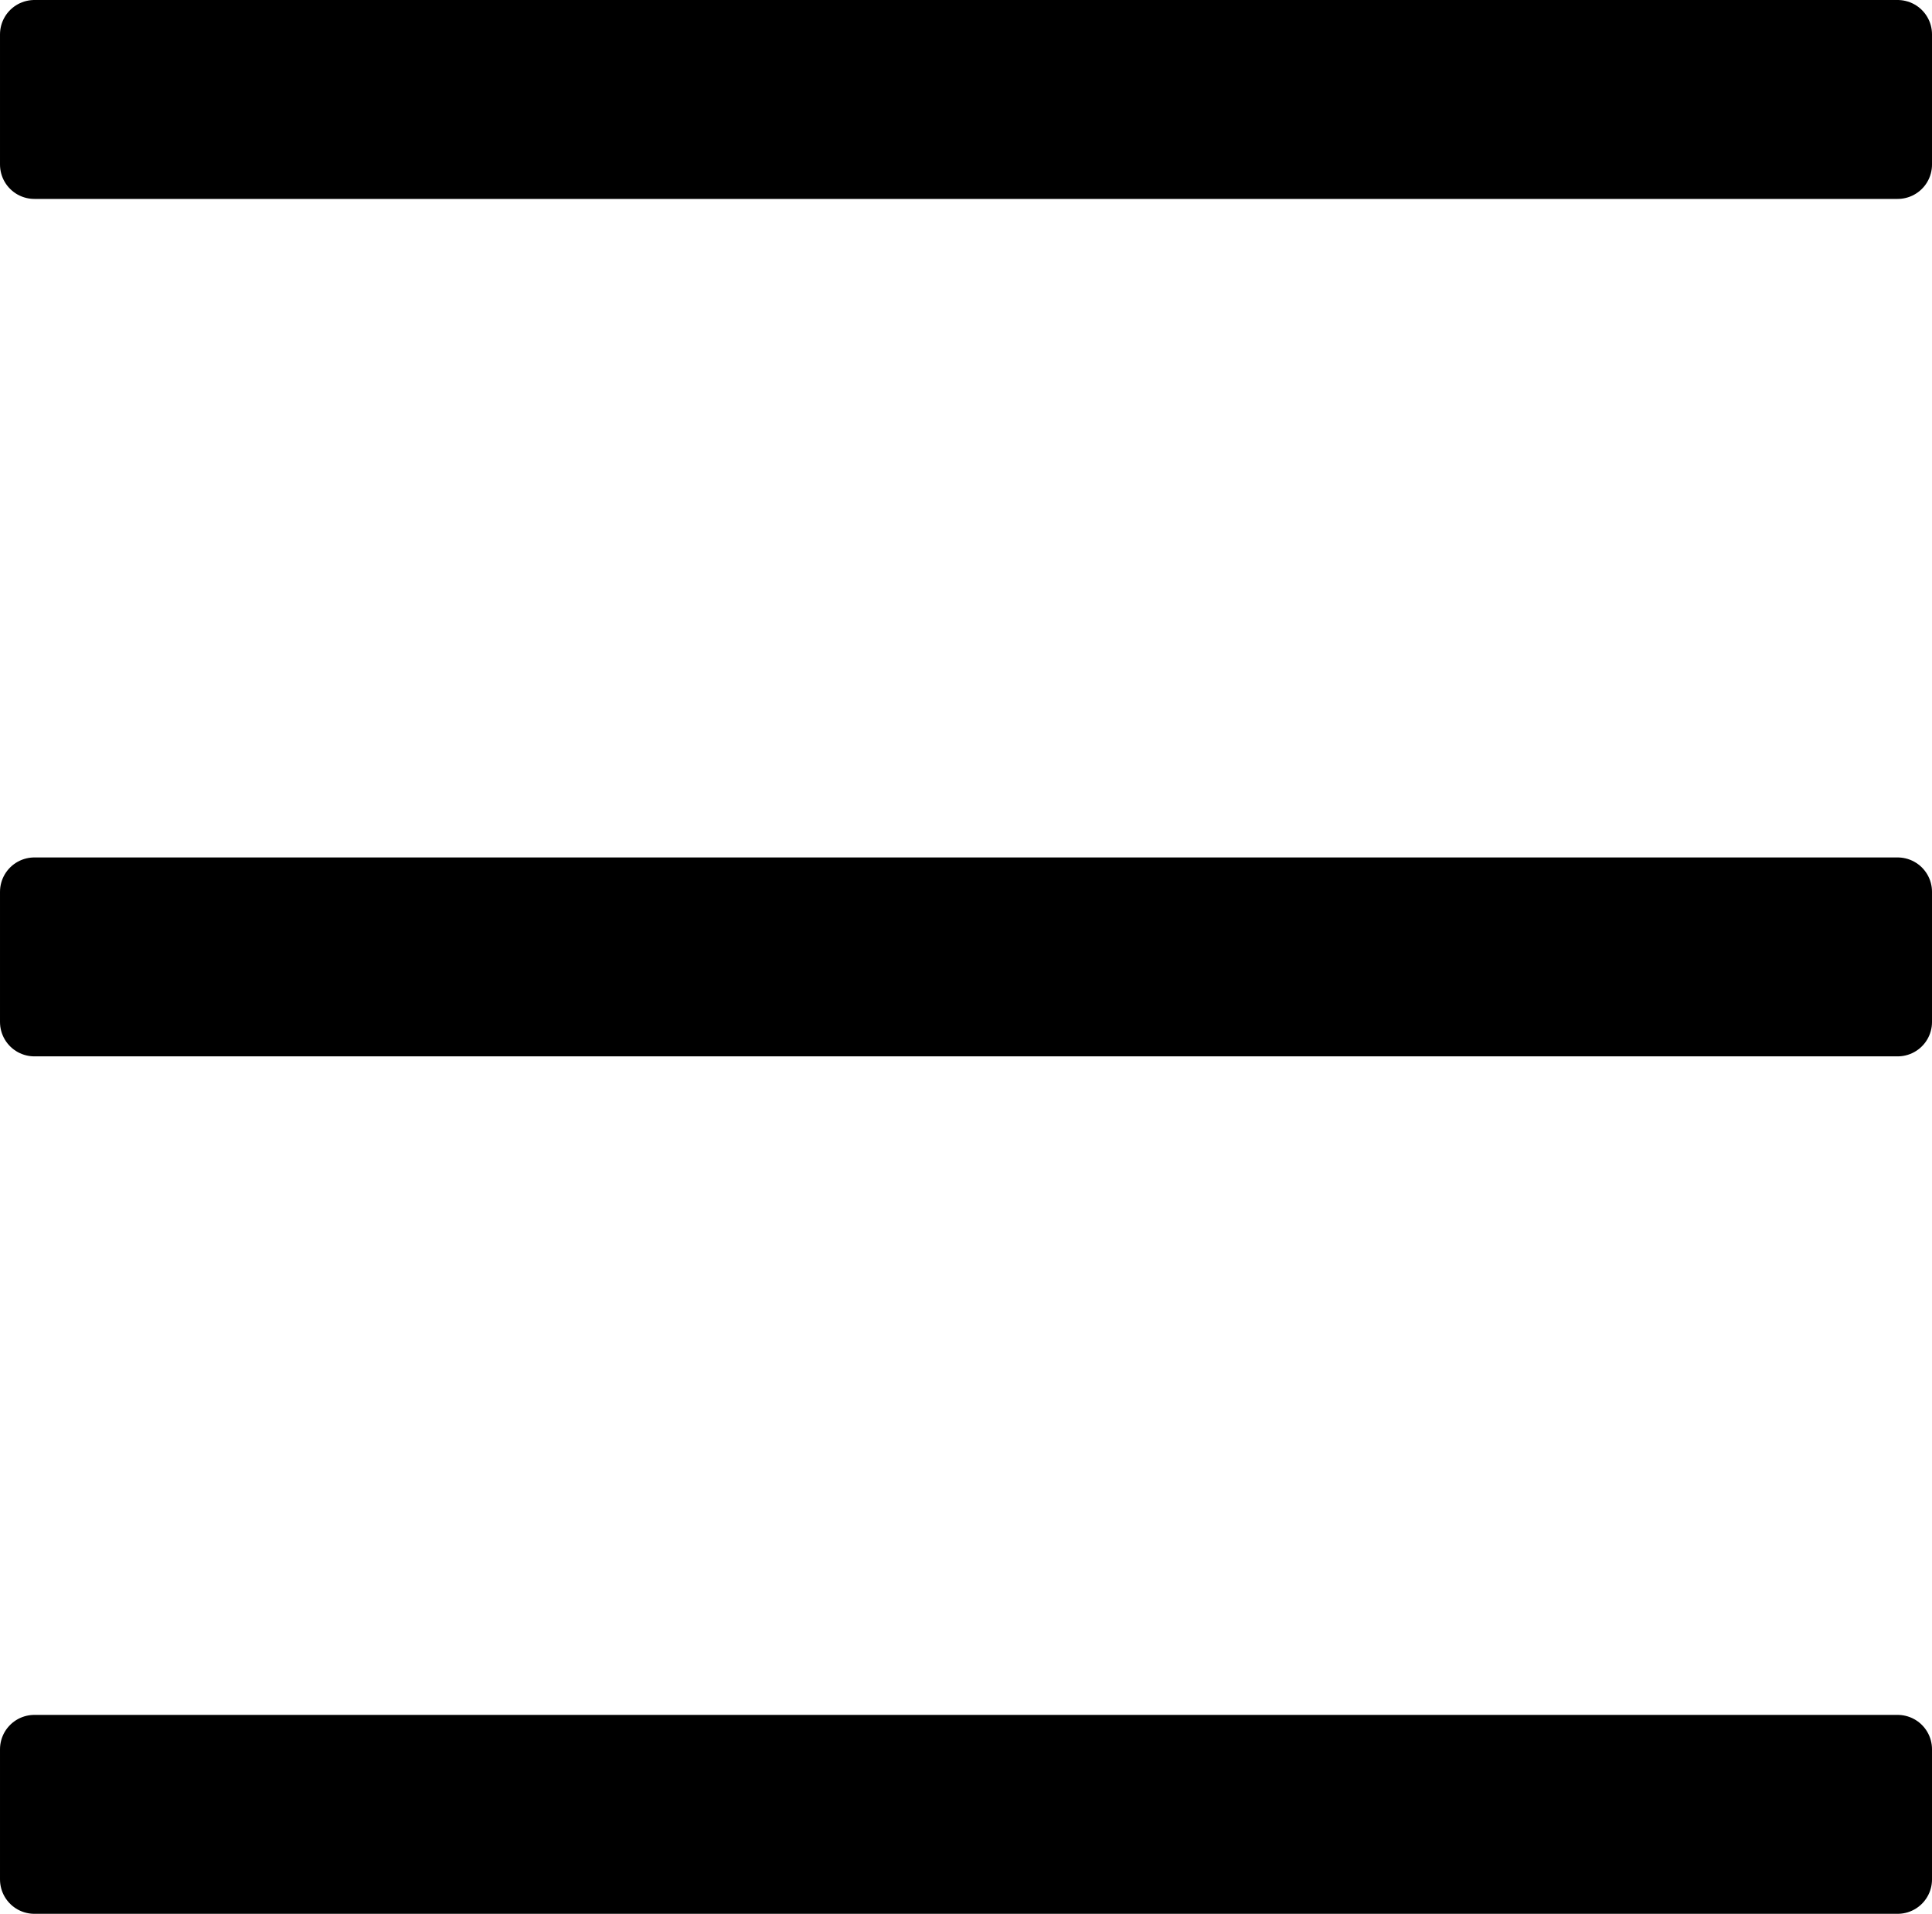 <?xml version="1.0" encoding="UTF-8" standalone="no"?>
<svg
   xmlns:dc="http://purl.org/dc/elements/1.1/"
   xmlns:cc="http://creativecommons.org/ns#"
   xmlns:rdf="http://www.w3.org/1999/02/22-rdf-syntax-ns#"
   xmlns:svg="http://www.w3.org/2000/svg"
   xmlns="http://www.w3.org/2000/svg"
   xmlns:sodipodi="http://sodipodi.sourceforge.net/DTD/sodipodi-0.dtd"
   xmlns:inkscape="http://www.inkscape.org/namespaces/inkscape"
   width="192.328mm"
   height="190.54mm"
   viewBox="0 0 192.328 190.54"
   version="1.1"
   id="svg933"
   inkscape:version="1.0beta1 (32d4812, 2019-09-19)"
   sodipodi:docname="toggle-btn-icon.svg">
  <defs
     id="defs927" />
  <sodipodi:namedview
     id="base"
     pagecolor="#ffffff"
     bordercolor="#666666"
     borderopacity="1.0"
     inkscape:pageopacity="0.0"
     inkscape:pageshadow="2"
     inkscape:zoom="0.98994949"
     inkscape:cx="119.83857"
     inkscape:cy="413.05721"
     inkscape:document-units="mm"
     inkscape:current-layer="layer1"
     inkscape:document-rotation="0"
     showgrid="false"
     inkscape:window-width="2560"
     inkscape:window-height="1325"
     inkscape:window-x="0"
     inkscape:window-y="23"
     inkscape:window-maximized="1" />
  <g
     inkscape:label="Livello 1"
     inkscape:groupmode="layer"
     id="layer1"
     transform="translate(-7.937,-26.458)">
    <rect
       y="29.88"
       x="11.359"
       height="12.961"
       width="185.485"
       id="rect945-6"
       style="fill:#000000;fill-opacity:1;stroke:#000000;stroke-width:6.843;stroke-linecap:round;stroke-linejoin:round;stroke-miterlimit:4.5;stroke-dasharray:none" />
    <rect
       style="fill:#000000;fill-opacity:1;stroke:#000000;stroke-width:6.843;stroke-linecap:round;stroke-linejoin:round;stroke-miterlimit:4.5;stroke-dasharray:none"
       id="rect945-6-6"
       width="185.485"
       height="12.961"
       x="11.359"
       y="200.615" />
    <rect
       style="fill:#000000;fill-opacity:1;stroke:#000000;stroke-width:6.843;stroke-linecap:round;stroke-linejoin:round;stroke-miterlimit:4.5;stroke-dasharray:none"
       id="rect945-6-2"
       width="185.485"
       height="12.961"
       x="11.359"
       y="115.247" />
  </g>
</svg>
